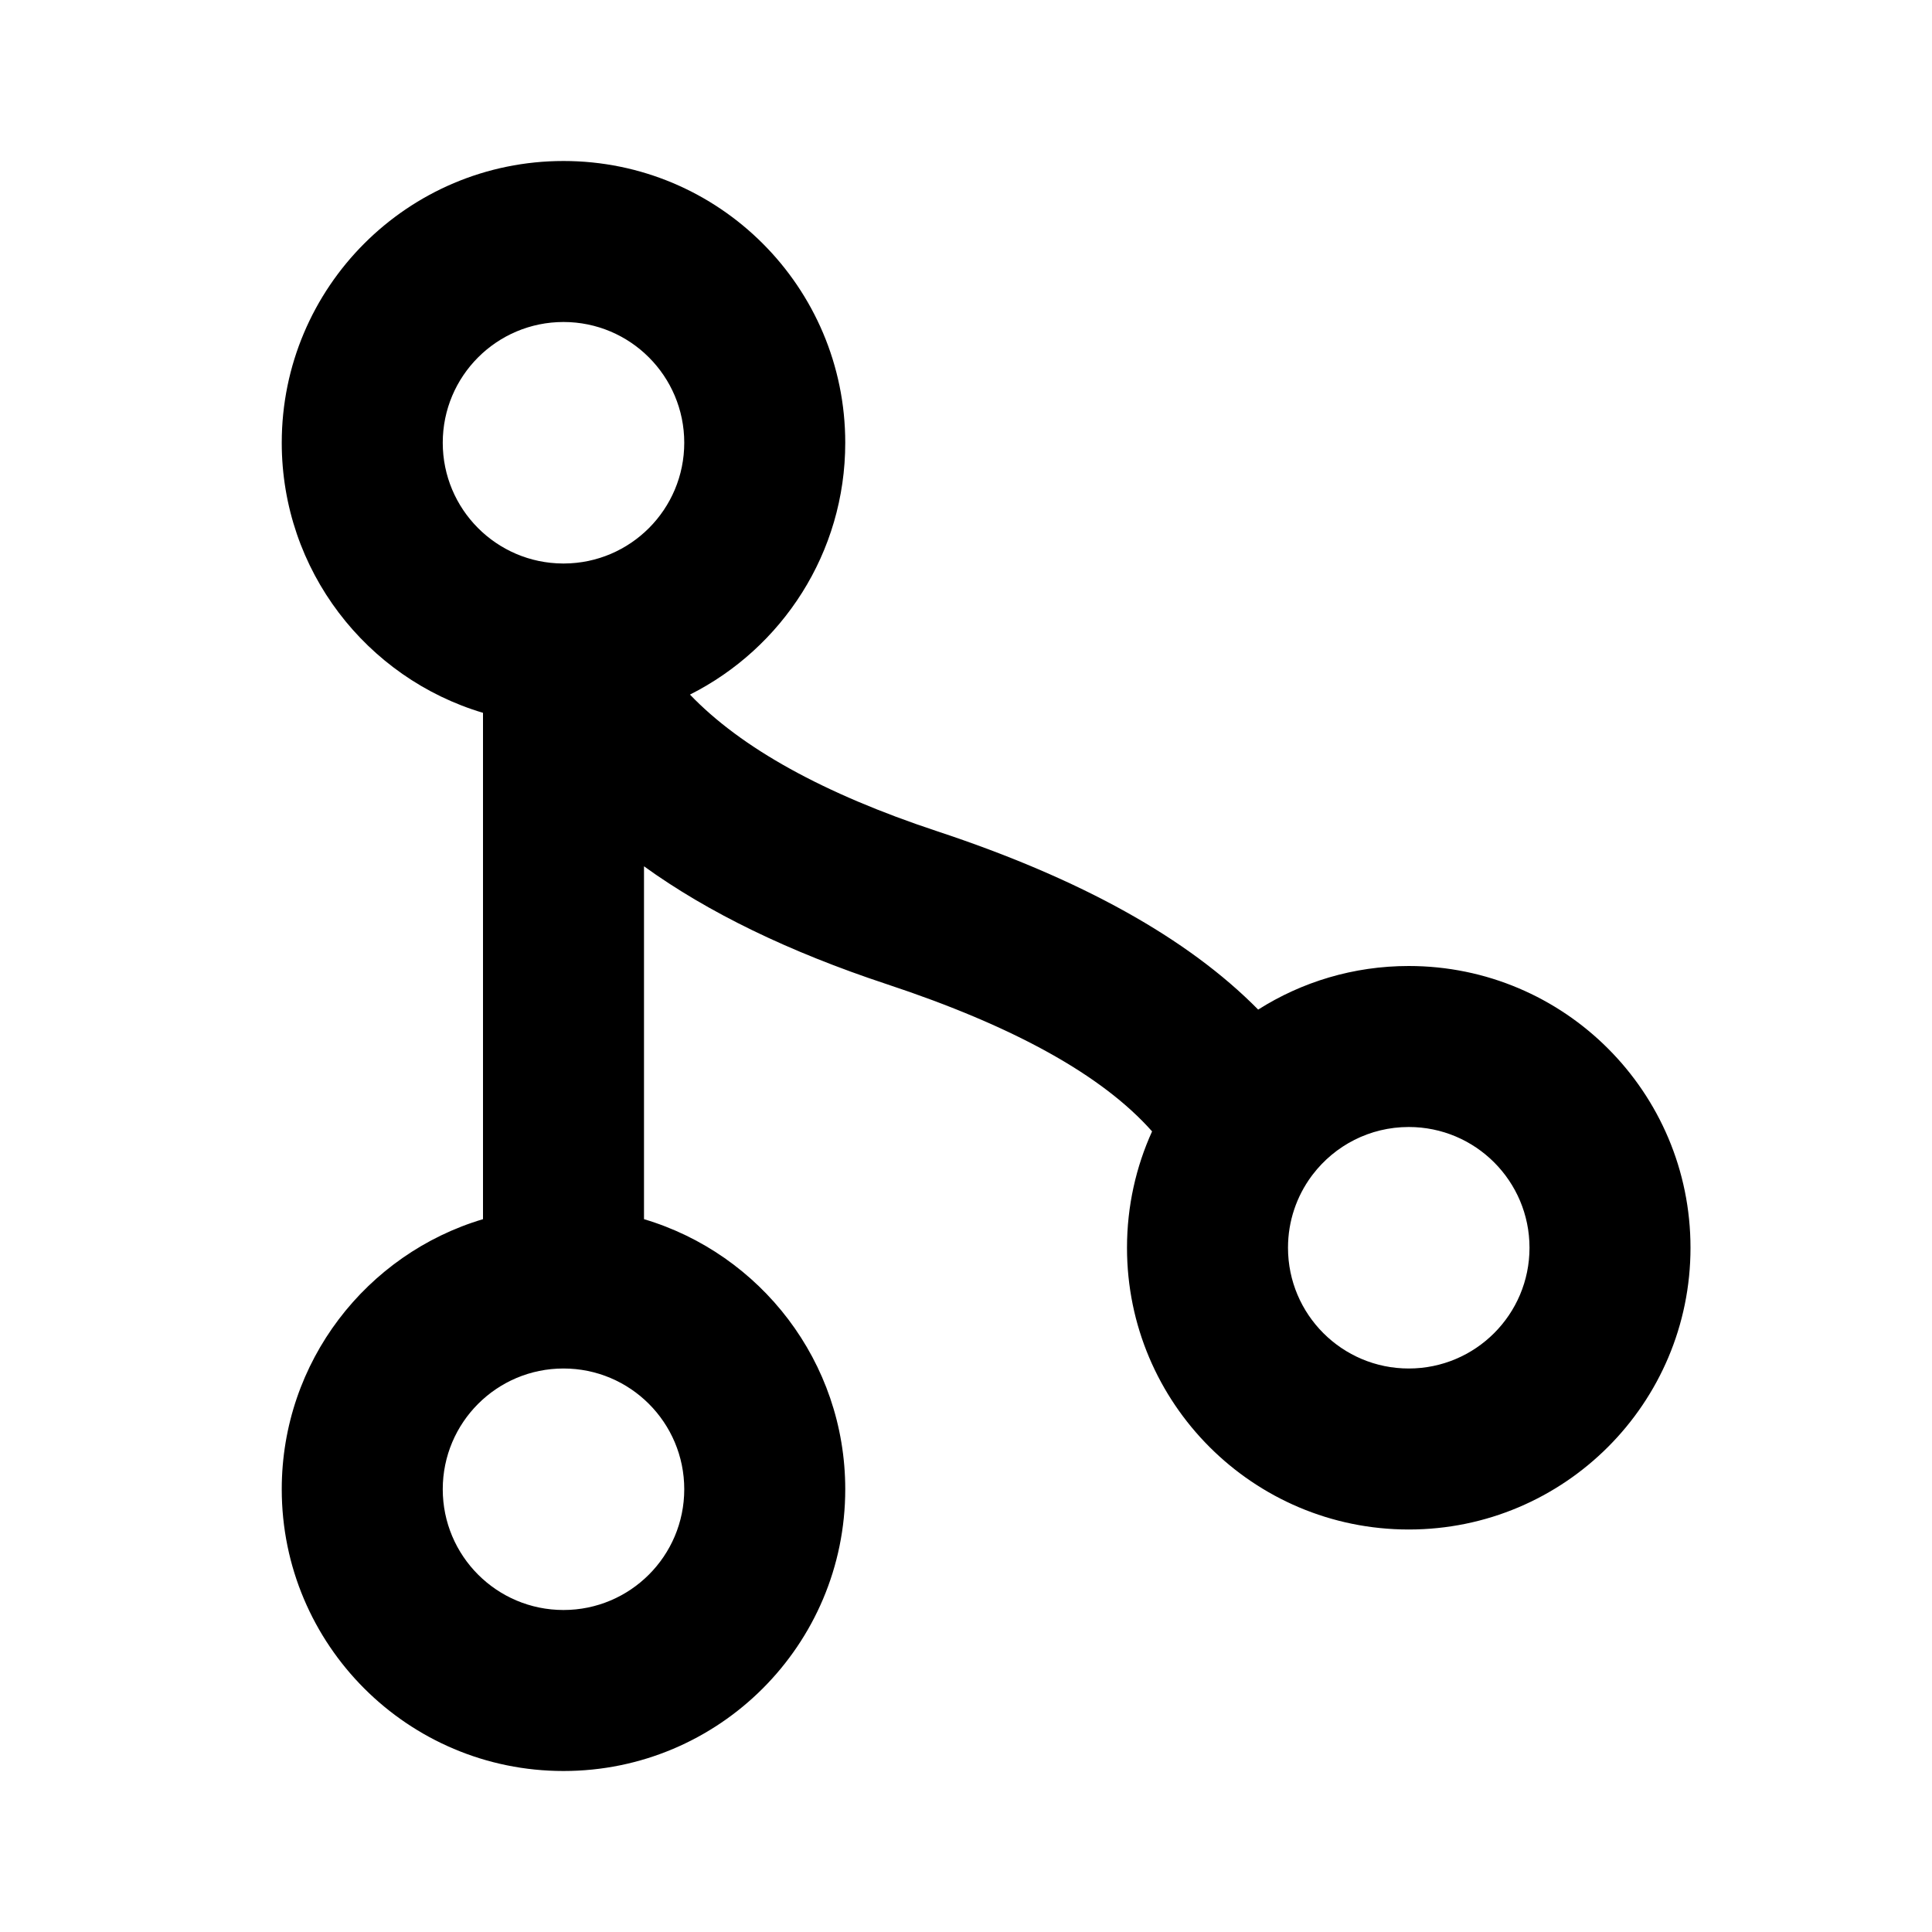 <svg xmlns="http://www.w3.org/2000/svg" xmlns:xlink="http://www.w3.org/1999/xlink" width="48" height="48" viewBox="0 0 48 48" fill="none">
<path d="M16 21.523L16 30.29C18.892 31.15 21 33.829 21 37C21 40.866 17.866 44 14 44C10.134 44 7 40.866 7 37C7 33.829 9.109 31.15 12 30.29L12 17.71C9.109 16.85 7 14.171 7 11C7 7.134 10.134 4 14 4C17.866 4 21 7.134 21 11C21 13.736 19.43 16.105 17.142 17.257C18.419 18.588 20.466 19.72 23.286 20.653C26.851 21.832 29.508 23.308 31.259 25.083C32.341 24.397 33.624 24 35 24C38.866 24 42 27.134 42 31C42 34.866 38.866 38 35 38C31.134 38 28 34.866 28 31C28 29.969 28.223 28.99 28.623 28.109C27.389 26.716 25.191 25.496 22.03 24.451C19.598 23.646 17.588 22.67 16 21.523ZM13.984 14C12.335 13.992 11 12.652 11 11C11 9.343 12.343 8 14 8C15.657 8 17 9.343 17 11C17 12.652 15.665 13.992 14.016 14L14 14L13.984 14L13.984 14ZM32.584 29.221C32.217 29.719 32 30.334 32 31C32 32.657 33.343 34 35 34C36.657 34 38 32.657 38 31C38 29.343 36.657 28 35 28C34.028 28 33.164 28.462 32.616 29.179C32.605 29.193 32.595 29.207 32.584 29.221ZM14 34C15.657 34 17 35.343 17 37C17 38.657 15.657 40 14 40C12.343 40 11 38.657 11 37C11 35.343 12.343 34 14 34Z" fill-rule="evenodd"  fill="#000000" >
</path>
</svg>

